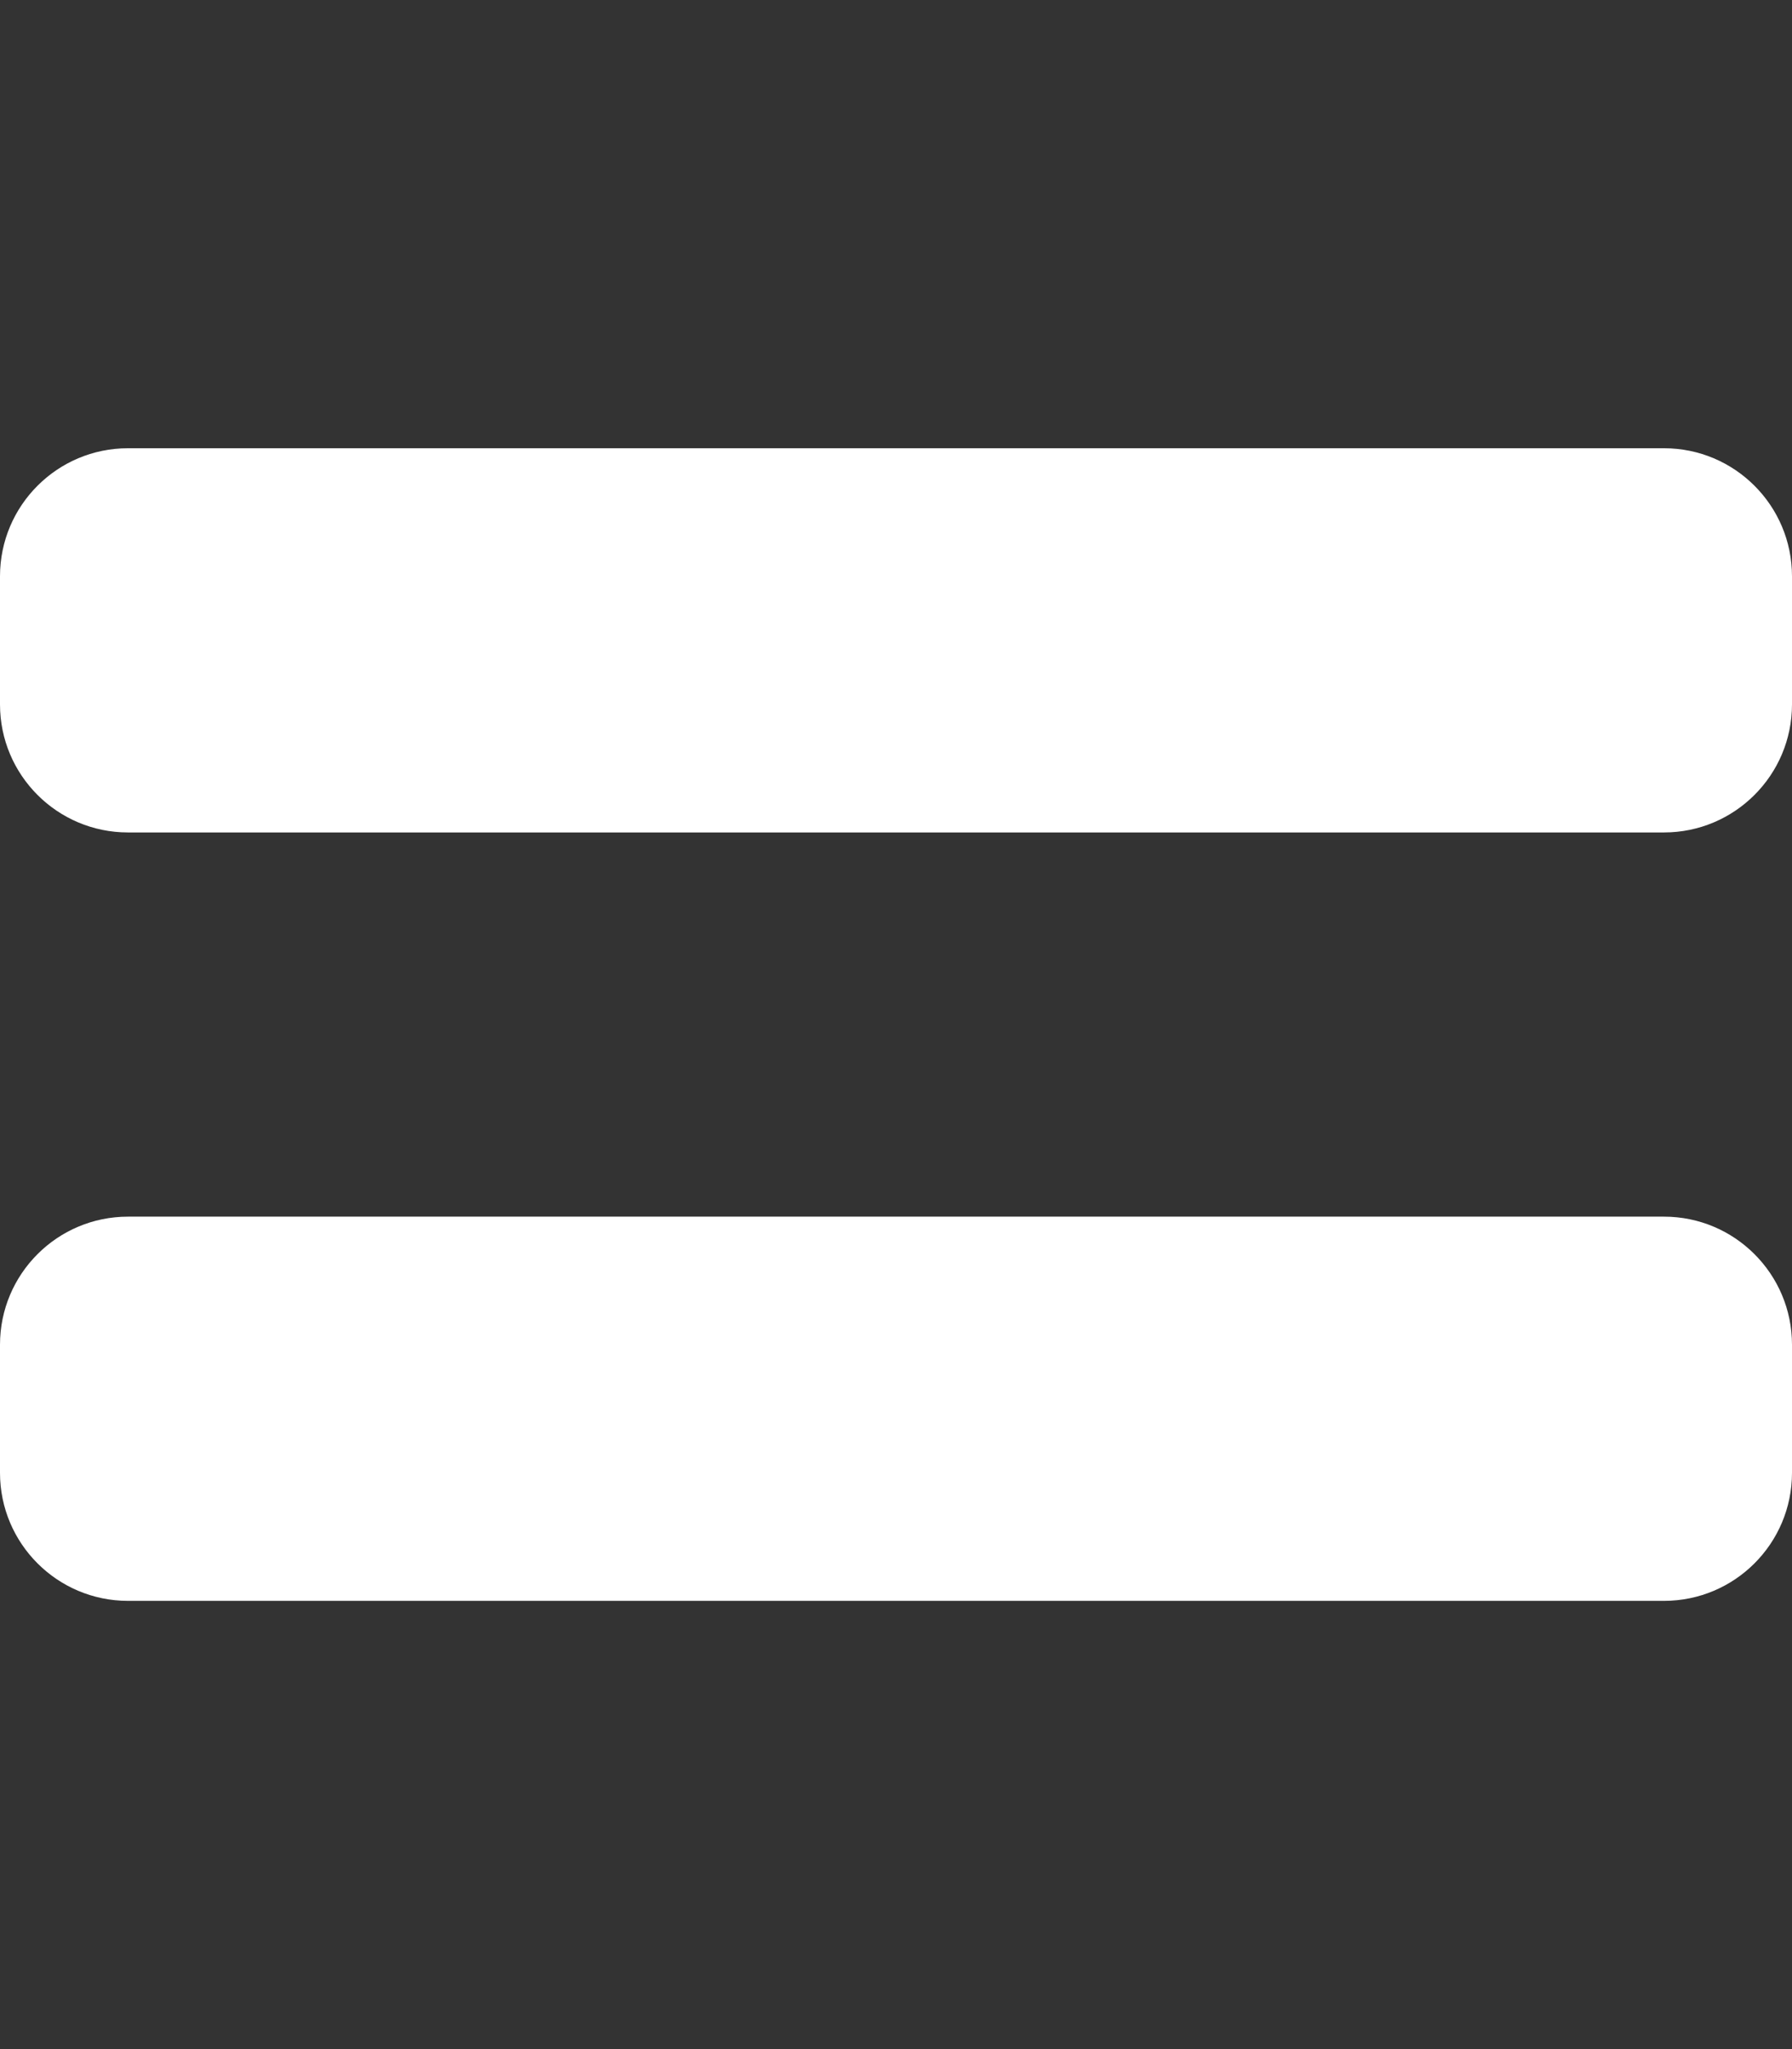 <?xml version="1.0" encoding="UTF-8" standalone="no"?>
<!DOCTYPE svg PUBLIC "-//W3C//DTD SVG 1.1//EN" "http://www.w3.org/Graphics/SVG/1.1/DTD/svg11.dtd">
<svg width="100%" height="100%" viewBox="0 0 448 512" version="1.1" xmlns="http://www.w3.org/2000/svg" xmlns:xlink="http://www.w3.org/1999/xlink" xml:space="preserve" xmlns:serif="http://www.serif.com/" style="fill-rule:evenodd;clip-rule:evenodd;stroke-linejoin:round;stroke-miterlimit:2;">
    <rect x="0" y="0" width="448" height="512" fill="#333333" stroke="none"/>
    <path d="M416,304L32,304C14.33,304 0,318.33 0,336L0,368C0,385.67 14.33,400 32,400L416,400C433.67,400 448,385.67 448,368L448,336C448,318.33 433.67,304 416,304ZM416,112L32,112C14.33,112 0,126.33 0,144L0,176C0,193.67 14.33,208 32,208L416,208C433.67,208 448,193.67 448,176L448,144C448,126.33 433.67,112 416,112Z" style="fill:white;fill-rule:nonzero;"/>
</svg>
